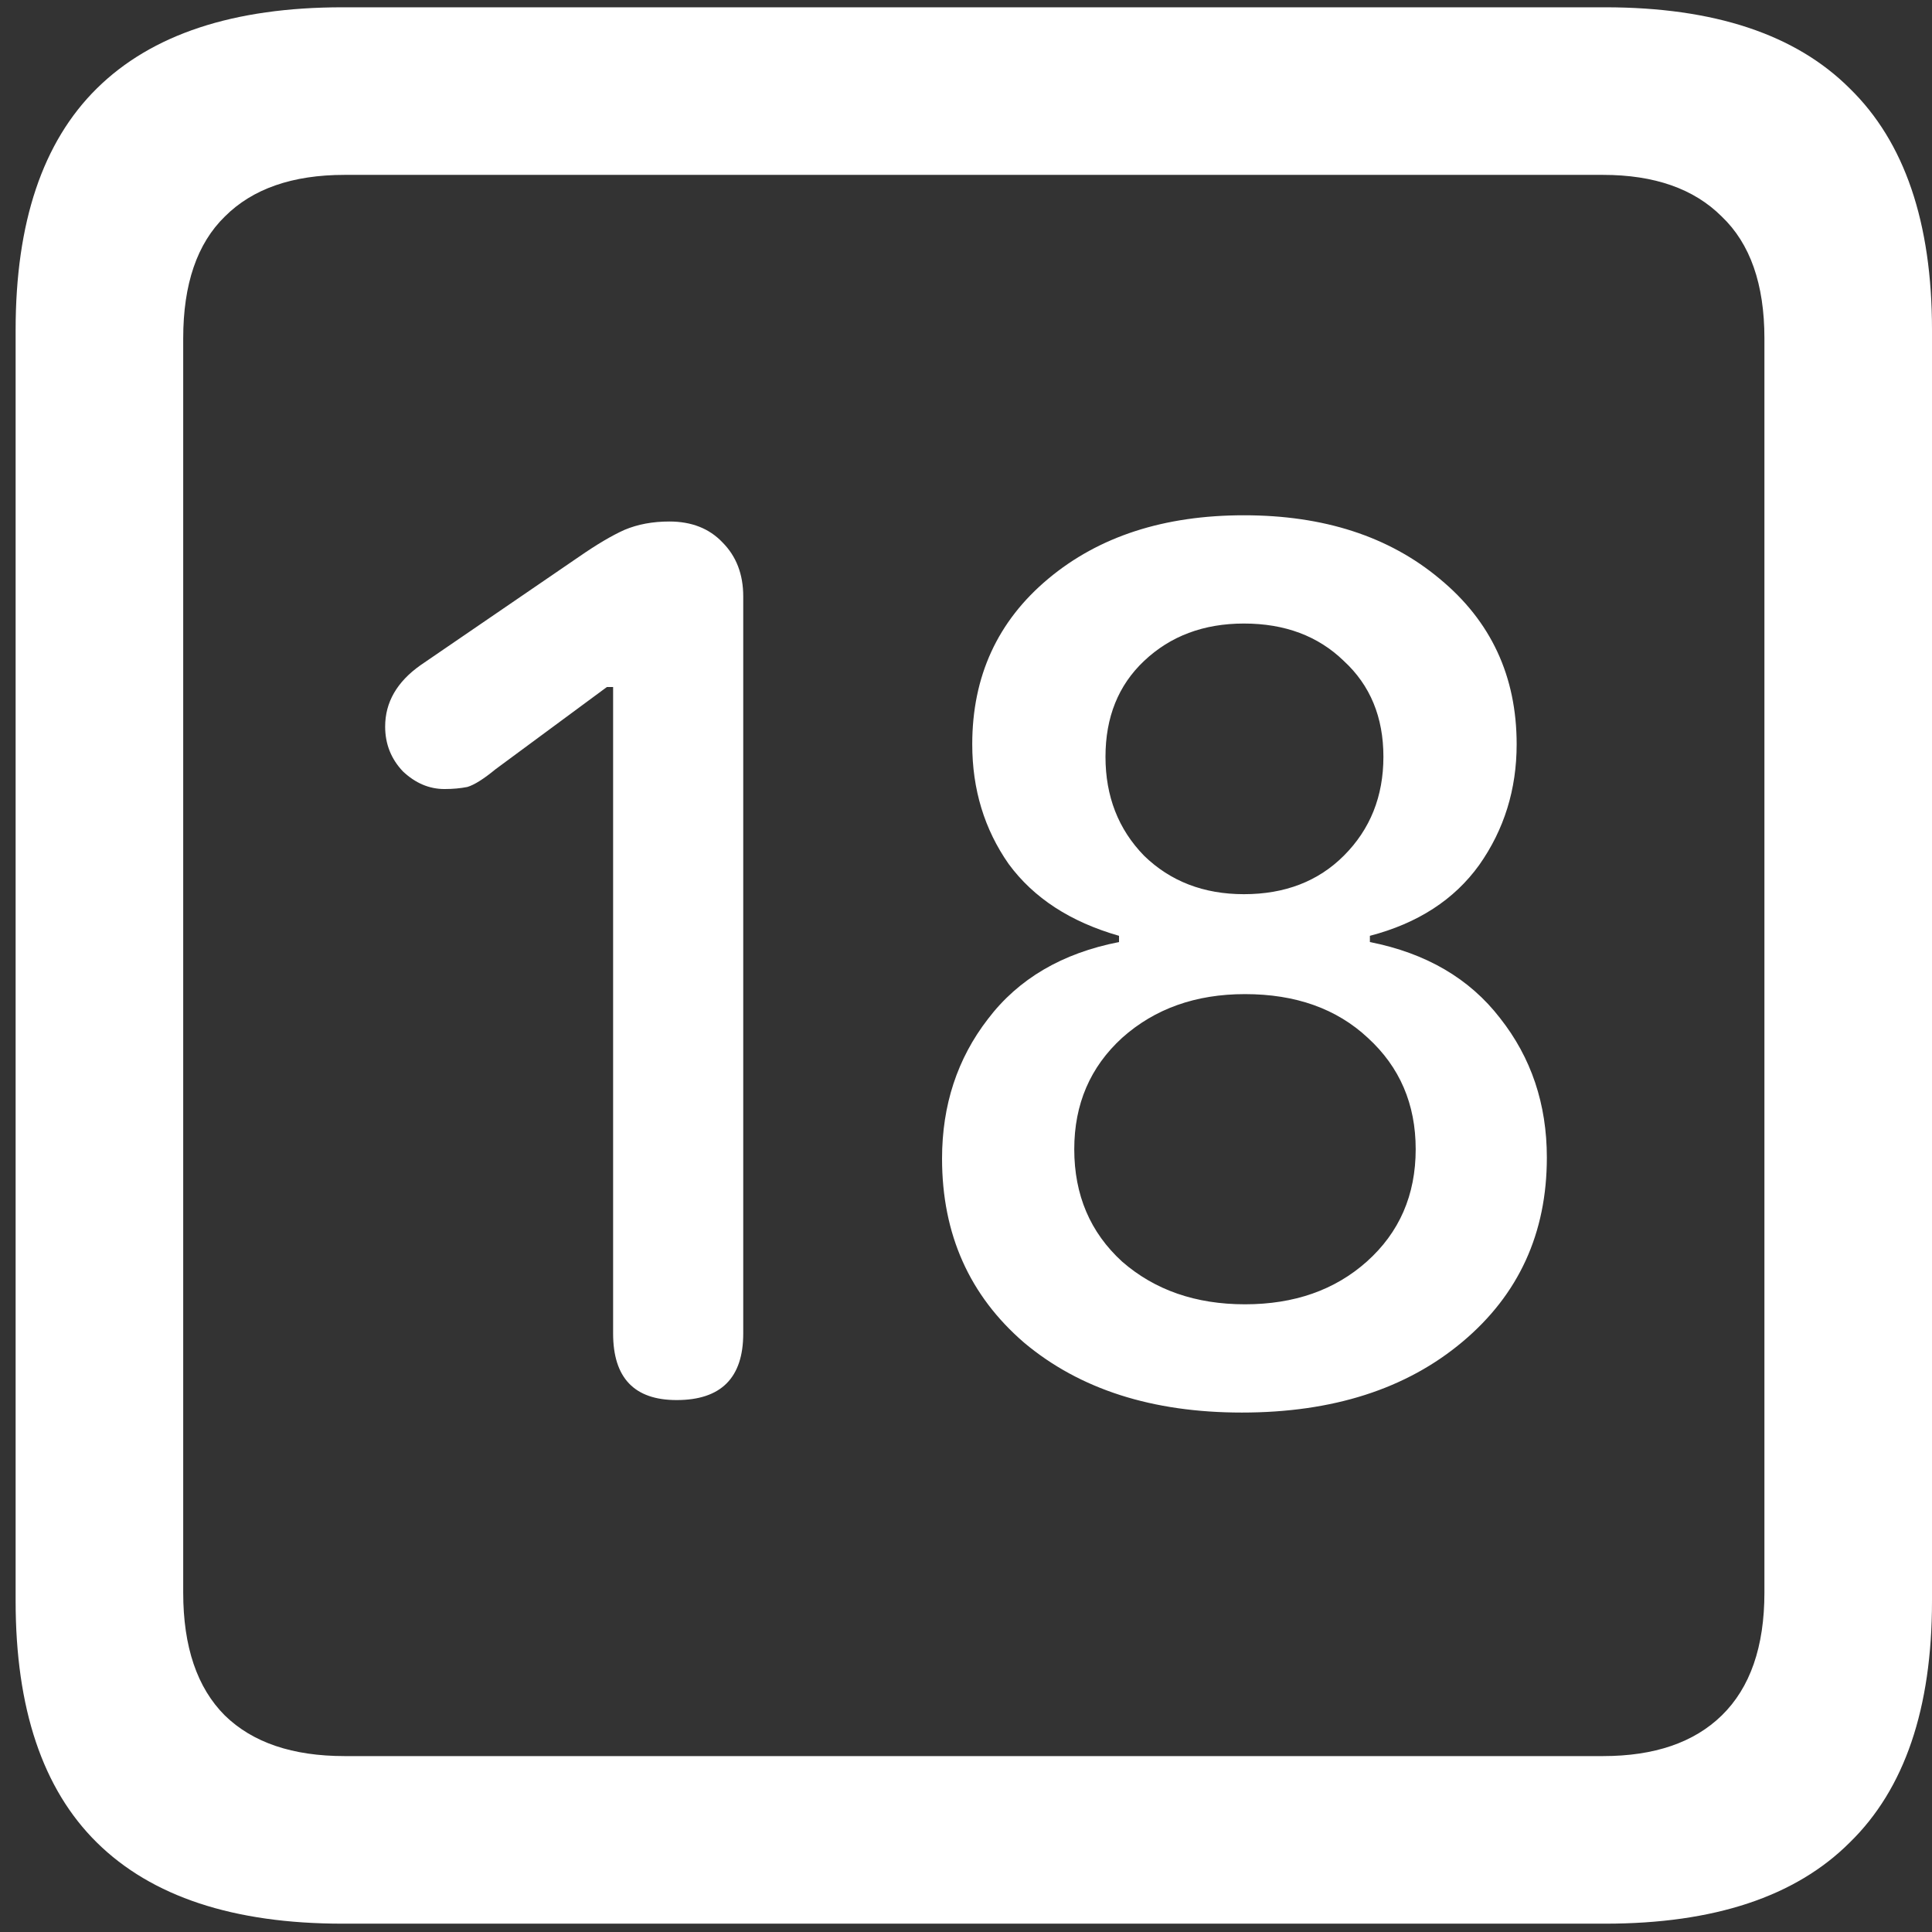 <svg width="116" height="116" viewBox="0 0 116 116" fill="none" xmlns="http://www.w3.org/2000/svg">
<rect x="0" y="0" width="116" height="116" fill="#333333" stroke="none"/>
<path d="M20.562 115.5H96.375C102.917 115.5 107.812 113.875 111.062 110.625C114.354 107.417 116 102.583 116 96.125V19.812C116 13.354 114.354 8.521 111.062 5.312C107.812 2.062 102.917 0.438 96.375 0.438H20.562C14.021 0.438 9.104 2.062 5.812 5.312C2.562 8.521 0.938 13.354 0.938 19.812V96.125C0.938 102.583 2.562 107.417 5.812 110.625C9.104 113.875 14.021 115.5 20.562 115.5ZM20.688 105.438C17.562 105.438 15.167 104.625 13.5 103C11.833 101.333 11 98.875 11 95.625V20.312C11 17.062 11.833 14.625 13.5 13C15.167 11.333 17.562 10.5 20.688 10.5H96.25C99.333 10.5 101.708 11.333 103.375 13C105.083 14.625 105.938 17.062 105.938 20.312V95.625C105.938 98.875 105.083 101.333 103.375 103C101.708 104.625 99.333 105.438 96.25 105.438H20.688ZM40.625 84.062C43.292 84.062 44.625 82.729 44.625 80.062V35.812C44.625 34.479 44.208 33.396 43.375 32.562C42.583 31.729 41.521 31.312 40.188 31.312C39.188 31.312 38.292 31.479 37.5 31.812C36.75 32.146 35.833 32.688 34.75 33.438L25.25 39.938C23.833 40.938 23.125 42.167 23.125 43.625C23.125 44.667 23.479 45.562 24.188 46.312C24.938 47.021 25.771 47.375 26.688 47.375C27.188 47.375 27.646 47.333 28.062 47.25C28.479 47.125 29.042 46.771 29.75 46.188L36.438 41.25H36.812V80.062C36.812 82.729 38.083 84.062 40.625 84.062ZM74.562 84.812C80.021 84.812 84.438 83.396 87.812 80.562C91.188 77.729 92.875 74.042 92.875 69.5C92.875 66.292 91.938 63.5 90.062 61.125C88.229 58.75 85.625 57.229 82.25 56.562V56.188C85.125 55.438 87.312 54.021 88.812 51.938C90.312 49.812 91.062 47.396 91.062 44.688C91.062 40.604 89.521 37.292 86.438 34.75C83.396 32.208 79.479 30.938 74.688 30.938C69.896 30.938 65.979 32.208 62.938 34.75C59.896 37.292 58.375 40.604 58.375 44.688C58.375 47.396 59.104 49.792 60.562 51.875C62.062 53.917 64.271 55.354 67.188 56.188V56.562C63.771 57.229 61.146 58.771 59.312 61.188C57.479 63.562 56.562 66.354 56.562 69.562C56.562 74.104 58.208 77.792 61.5 80.625C64.833 83.417 69.188 84.812 74.562 84.812ZM74.75 78.312C71.792 78.312 69.333 77.458 67.375 75.75C65.458 74 64.5 71.75 64.5 69C64.5 66.292 65.458 64.062 67.375 62.312C69.333 60.562 71.792 59.688 74.75 59.688C77.792 59.688 80.25 60.562 82.125 62.312C84.042 64.062 85 66.292 85 69C85 71.75 84.021 74 82.062 75.75C80.146 77.458 77.708 78.312 74.75 78.312ZM74.688 53.688C72.271 53.688 70.271 52.917 68.688 51.375C67.146 49.792 66.375 47.812 66.375 45.438C66.375 43.062 67.146 41.146 68.688 39.688C70.271 38.188 72.271 37.438 74.688 37.438C77.146 37.438 79.146 38.188 80.688 39.688C82.271 41.146 83.062 43.062 83.062 45.438C83.062 47.812 82.271 49.792 80.688 51.375C79.146 52.917 77.146 53.688 74.688 53.688Z" fill="white"/>
</svg>
